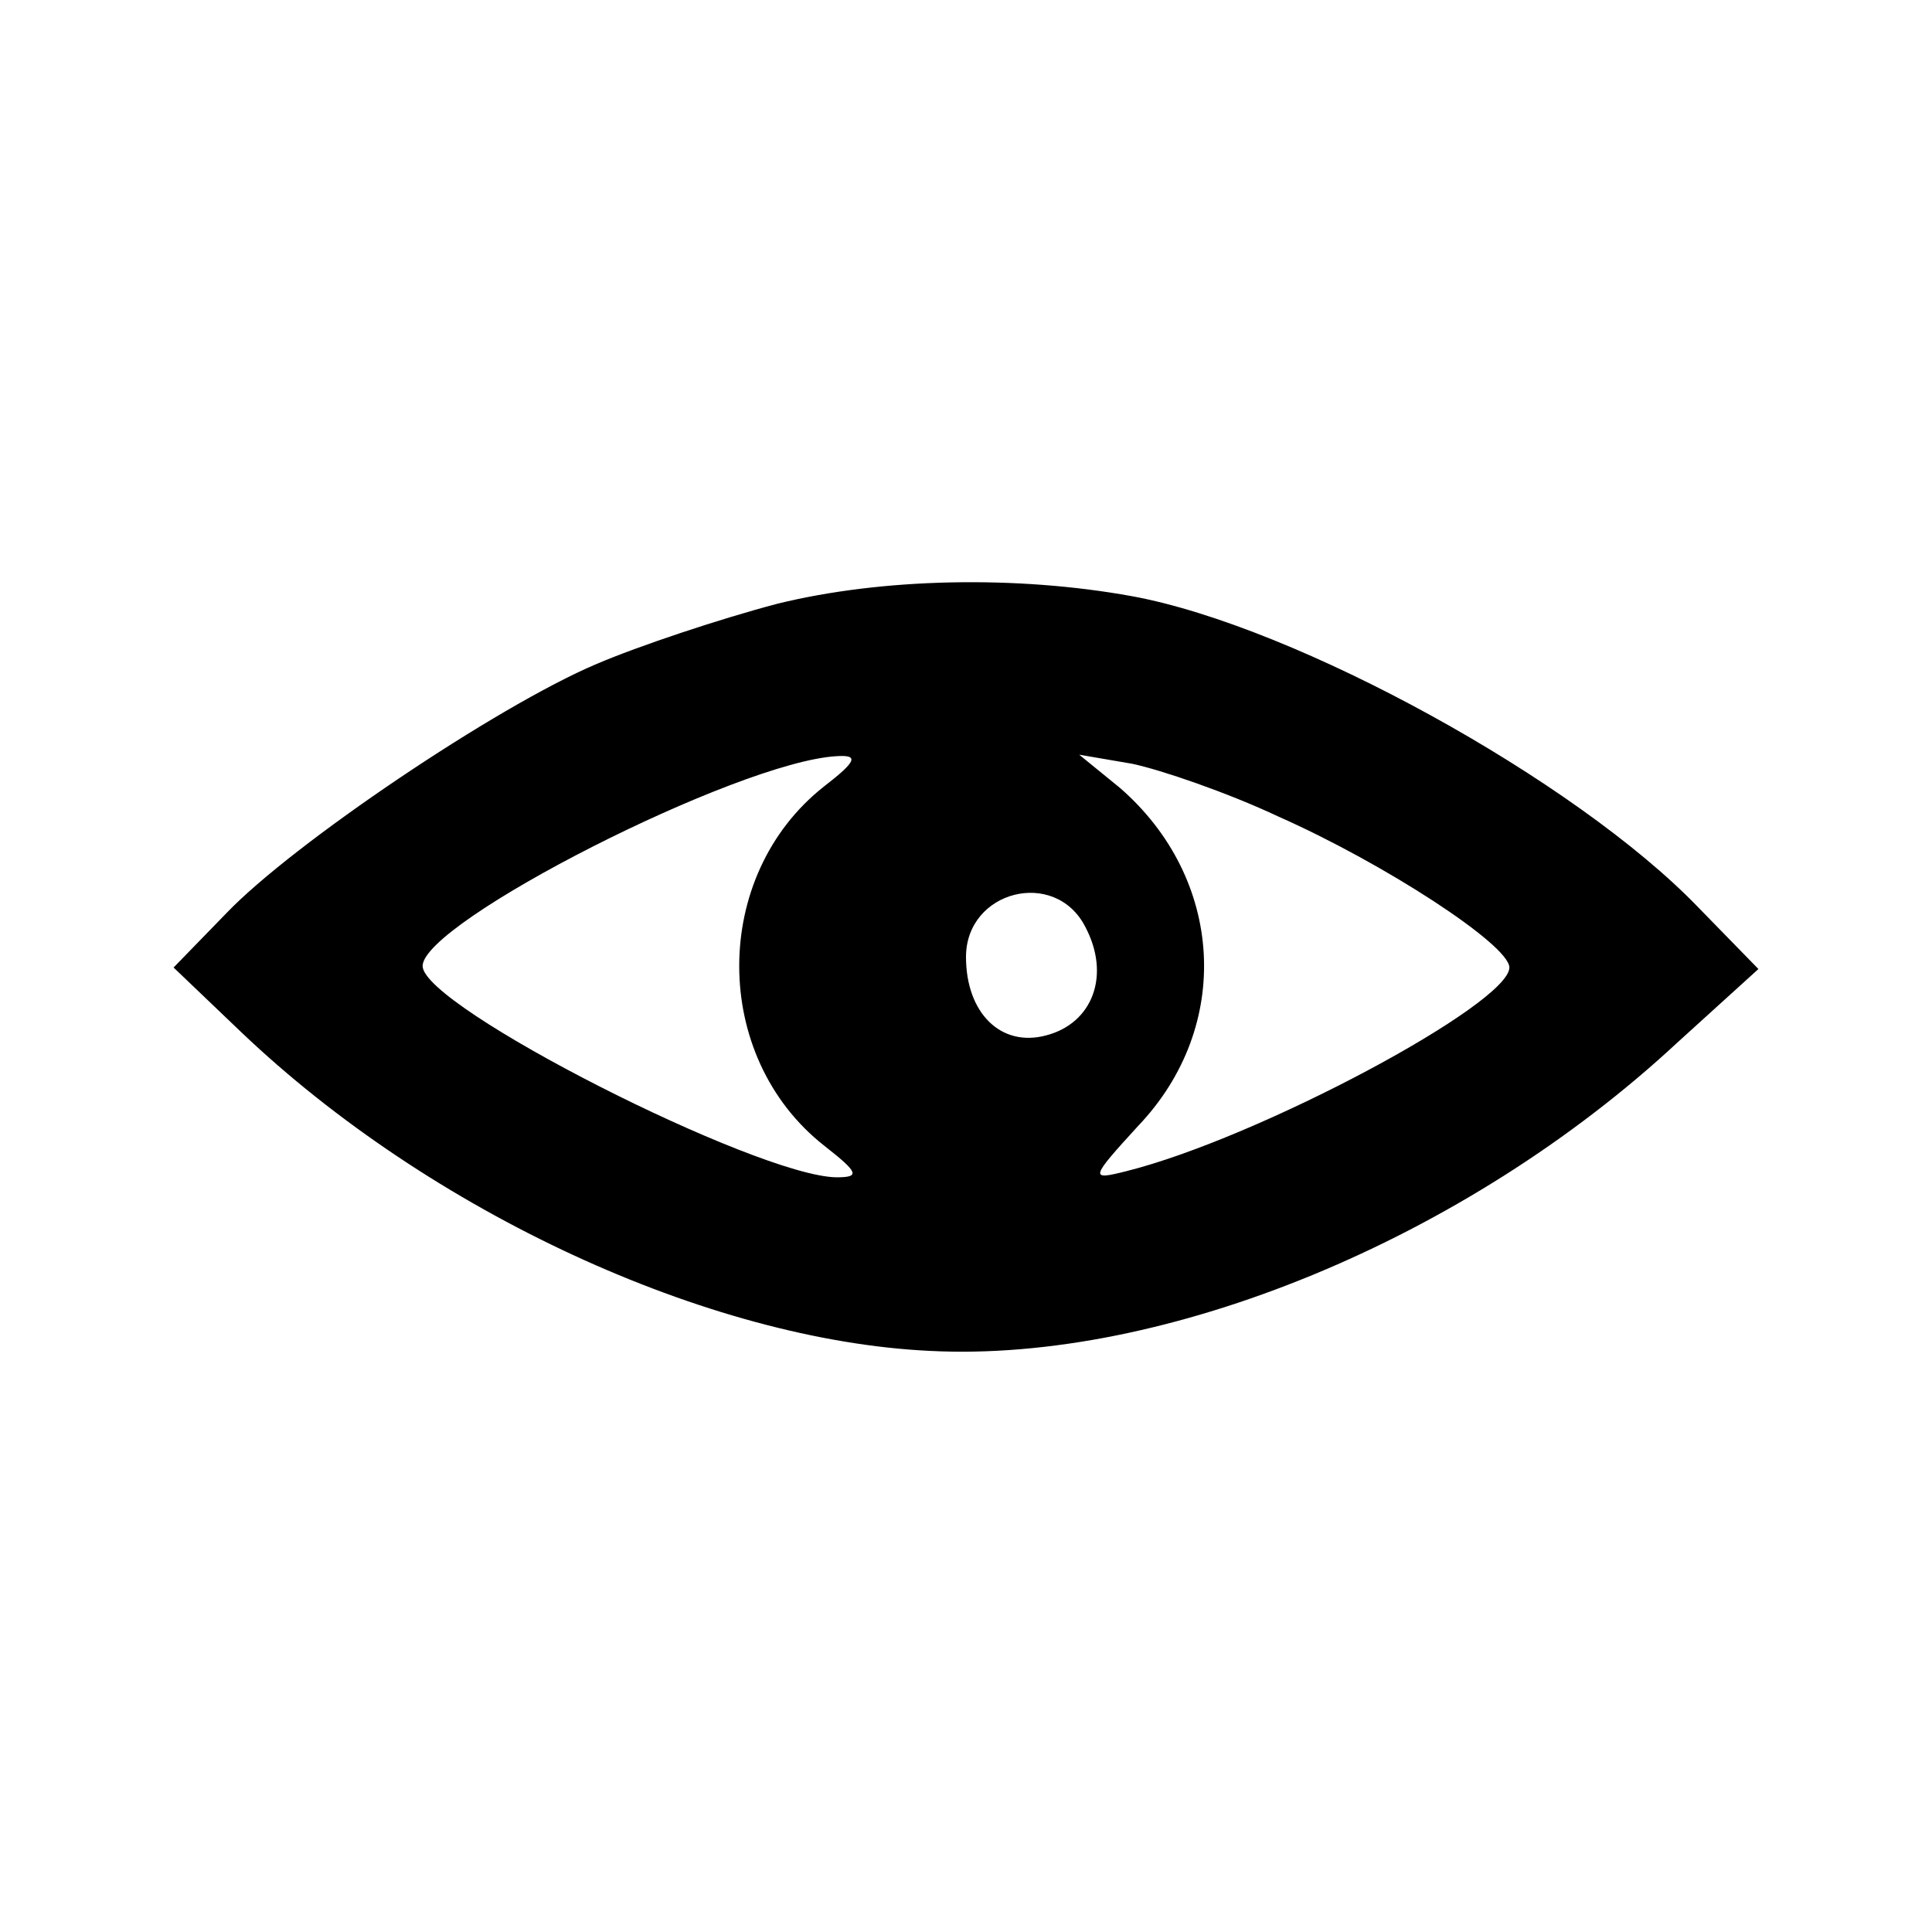 <?xml version="1.0" standalone="no"?>
<!DOCTYPE svg PUBLIC "-//W3C//DTD SVG 20010904//EN"
 "http://www.w3.org/TR/2001/REC-SVG-20010904/DTD/svg10.dtd">
<svg version="1.0" xmlns="http://www.w3.org/2000/svg"
 width="128pt" height="128pt" viewBox="0 0 128 128"
 preserveAspectRatio="xMidYMid meet">
<g transform="translate(0,128) scale(0.1,-0.1)"
fill="#000000" stroke="none">
<path d="M515 880 c-38 -10 -92 -28 -120 -40 -66 -28 -201 -119 -245 -165
l-35 -36 45 -43 c125 -119 309 -204 456 -211 156 -8 355 74 495 204 l54 49
-40 41 c-81 84 -266 186 -375 206 -77 14 -166 12 -235 -5z m31 -121 c-75 -59
-75 -179 0 -238 23 -18 24 -21 8 -21 -53 1 -274 113 -274 140 0 29 208 135
274 139 15 1 14 -3 -8 -20z m301 -20 c70 -31 153 -85 153 -100 0 -24 -166
-113 -254 -135 -24 -6 -24 -5 8 30 63 66 57 164 -12 224 l-27 22 35 -6 c19 -4
63 -19 97 -35z m-128 -73 c17 -32 5 -64 -26 -72 -30 -8 -53 15 -53 52 0 44 59
59 79 20z"/>
</g>
</svg>
